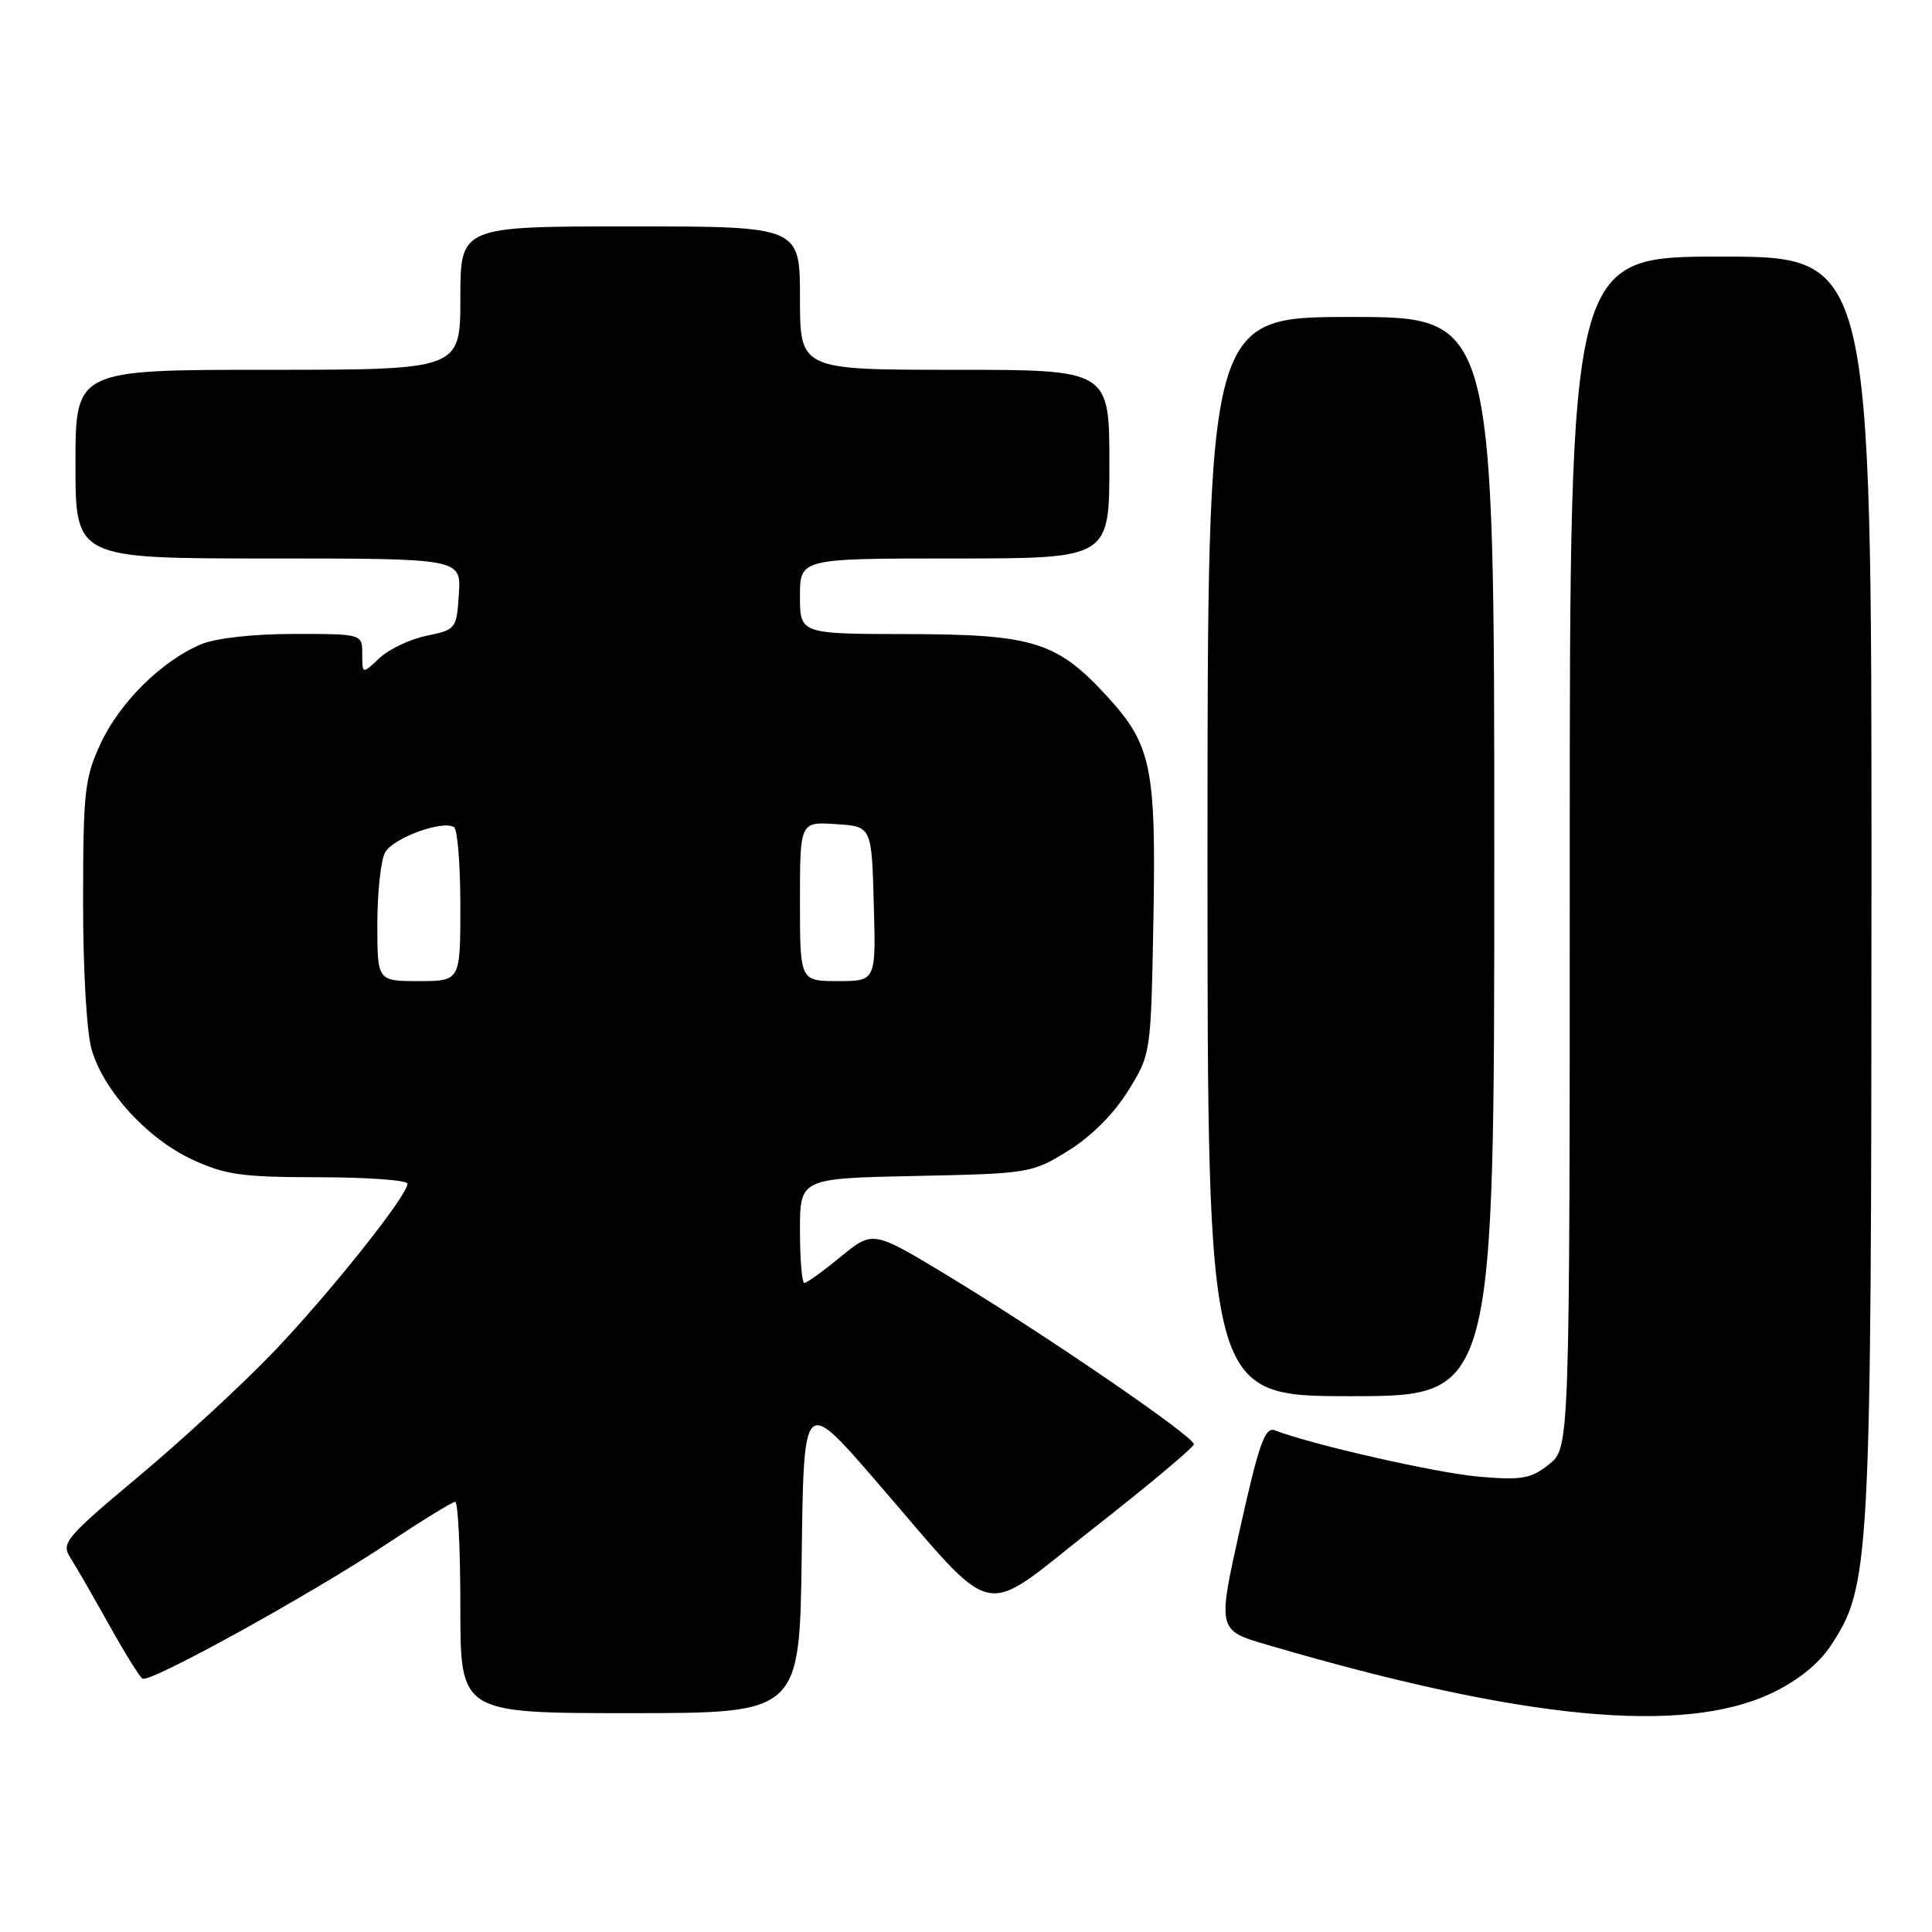 <?xml version="1.0" encoding="UTF-8" standalone="no"?>
<!DOCTYPE svg PUBLIC "-//W3C//DTD SVG 1.1//EN" "http://www.w3.org/Graphics/SVG/1.1/DTD/svg11.dtd" >
<svg xmlns="http://www.w3.org/2000/svg" xmlns:xlink="http://www.w3.org/1999/xlink" version="1.1" viewBox="0 0 256 256">
 <g >
 <path fill="currentColor"
d=" M 234.80 224.33 C 238.20 222.71 240.98 220.47 242.57 218.08 C 247.82 210.14 247.96 207.45 247.98 117.25 C 248.00 34.00 248.00 34.00 228.00 34.00 C 208.00 34.00 208.00 34.00 208.00 112.93 C 208.00 191.85 208.00 191.85 205.25 194.04 C 202.85 195.94 201.67 196.15 196.00 195.67 C 190.44 195.20 173.92 191.45 168.93 189.53 C 167.62 189.03 166.83 191.25 164.33 202.46 C 161.31 216.01 161.31 216.01 167.90 217.94 C 201.78 227.89 223.06 229.93 234.80 224.33 Z  M 106.23 206.09 C 106.50 185.19 106.50 185.19 115.92 196.06 C 132.55 215.27 129.48 214.58 144.84 202.55 C 152.14 196.83 158.15 191.80 158.19 191.38 C 158.29 190.40 138.61 176.92 125.58 169.03 C 115.66 163.03 115.66 163.03 111.41 166.52 C 109.08 168.43 106.90 170.00 106.58 170.00 C 106.26 170.00 106.00 166.88 106.00 163.07 C 106.00 156.14 106.00 156.14 121.33 155.82 C 136.40 155.51 136.75 155.45 141.56 152.47 C 144.58 150.60 147.60 147.58 149.47 144.56 C 152.50 139.67 152.50 139.66 152.83 122.08 C 153.20 101.65 152.59 98.69 146.68 92.25 C 140.05 85.03 136.90 84.05 120.25 84.02 C 106.00 84.00 106.00 84.00 106.00 79.00 C 106.00 74.00 106.00 74.00 126.50 74.00 C 147.00 74.00 147.00 74.00 147.00 61.50 C 147.00 49.00 147.00 49.00 126.50 49.00 C 106.00 49.00 106.00 49.00 106.00 39.50 C 106.00 30.00 106.00 30.00 83.50 30.00 C 61.00 30.00 61.00 30.00 61.00 39.50 C 61.00 49.00 61.00 49.00 35.50 49.00 C 10.00 49.00 10.00 49.00 10.00 61.50 C 10.00 74.00 10.00 74.00 35.55 74.00 C 61.11 74.00 61.11 74.00 60.80 78.71 C 60.51 83.32 60.42 83.44 56.53 84.24 C 54.35 84.69 51.54 86.02 50.28 87.20 C 48.00 89.35 48.00 89.35 48.00 86.67 C 48.00 84.00 48.00 84.00 38.97 84.00 C 33.57 84.00 28.61 84.55 26.65 85.37 C 21.46 87.54 15.89 93.04 13.35 98.49 C 11.22 103.07 11.02 104.86 11.01 119.38 C 11.00 128.58 11.49 136.90 12.16 139.14 C 13.80 144.63 19.53 150.87 25.44 153.63 C 29.85 155.68 32.02 155.98 42.25 155.99 C 48.71 156.00 54.00 156.38 54.00 156.85 C 54.00 158.40 43.71 171.33 36.28 179.10 C 32.25 183.32 24.24 190.72 18.47 195.55 C 8.65 203.77 8.07 204.46 9.33 206.41 C 10.06 207.56 12.35 211.53 14.42 215.24 C 16.48 218.95 18.49 222.18 18.88 222.43 C 19.87 223.04 41.27 211.22 51.40 204.48 C 55.93 201.47 59.94 199.00 60.32 199.00 C 60.69 199.00 61.00 205.30 61.00 213.00 C 61.00 227.00 61.00 227.00 83.48 227.00 C 105.96 227.00 105.96 227.00 106.23 206.09 Z  M 198.00 113.50 C 198.00 42.00 198.00 42.00 179.00 42.00 C 160.00 42.00 160.00 42.00 160.00 113.50 C 160.00 185.00 160.00 185.00 179.00 185.00 C 198.00 185.00 198.00 185.00 198.00 113.50 Z  M 50.00 122.43 C 50.00 118.27 50.46 114.02 51.01 112.98 C 52.04 111.06 58.60 108.64 60.16 109.60 C 60.62 109.88 61.00 114.59 61.00 120.06 C 61.00 130.00 61.00 130.00 55.50 130.00 C 50.00 130.00 50.00 130.00 50.00 122.43 Z  M 106.00 119.45 C 106.00 108.89 106.00 108.89 110.75 109.20 C 115.50 109.50 115.50 109.50 115.78 119.75 C 116.07 130.00 116.07 130.00 111.03 130.00 C 106.00 130.00 106.00 130.00 106.00 119.45 Z "/>
</g>
</svg>
